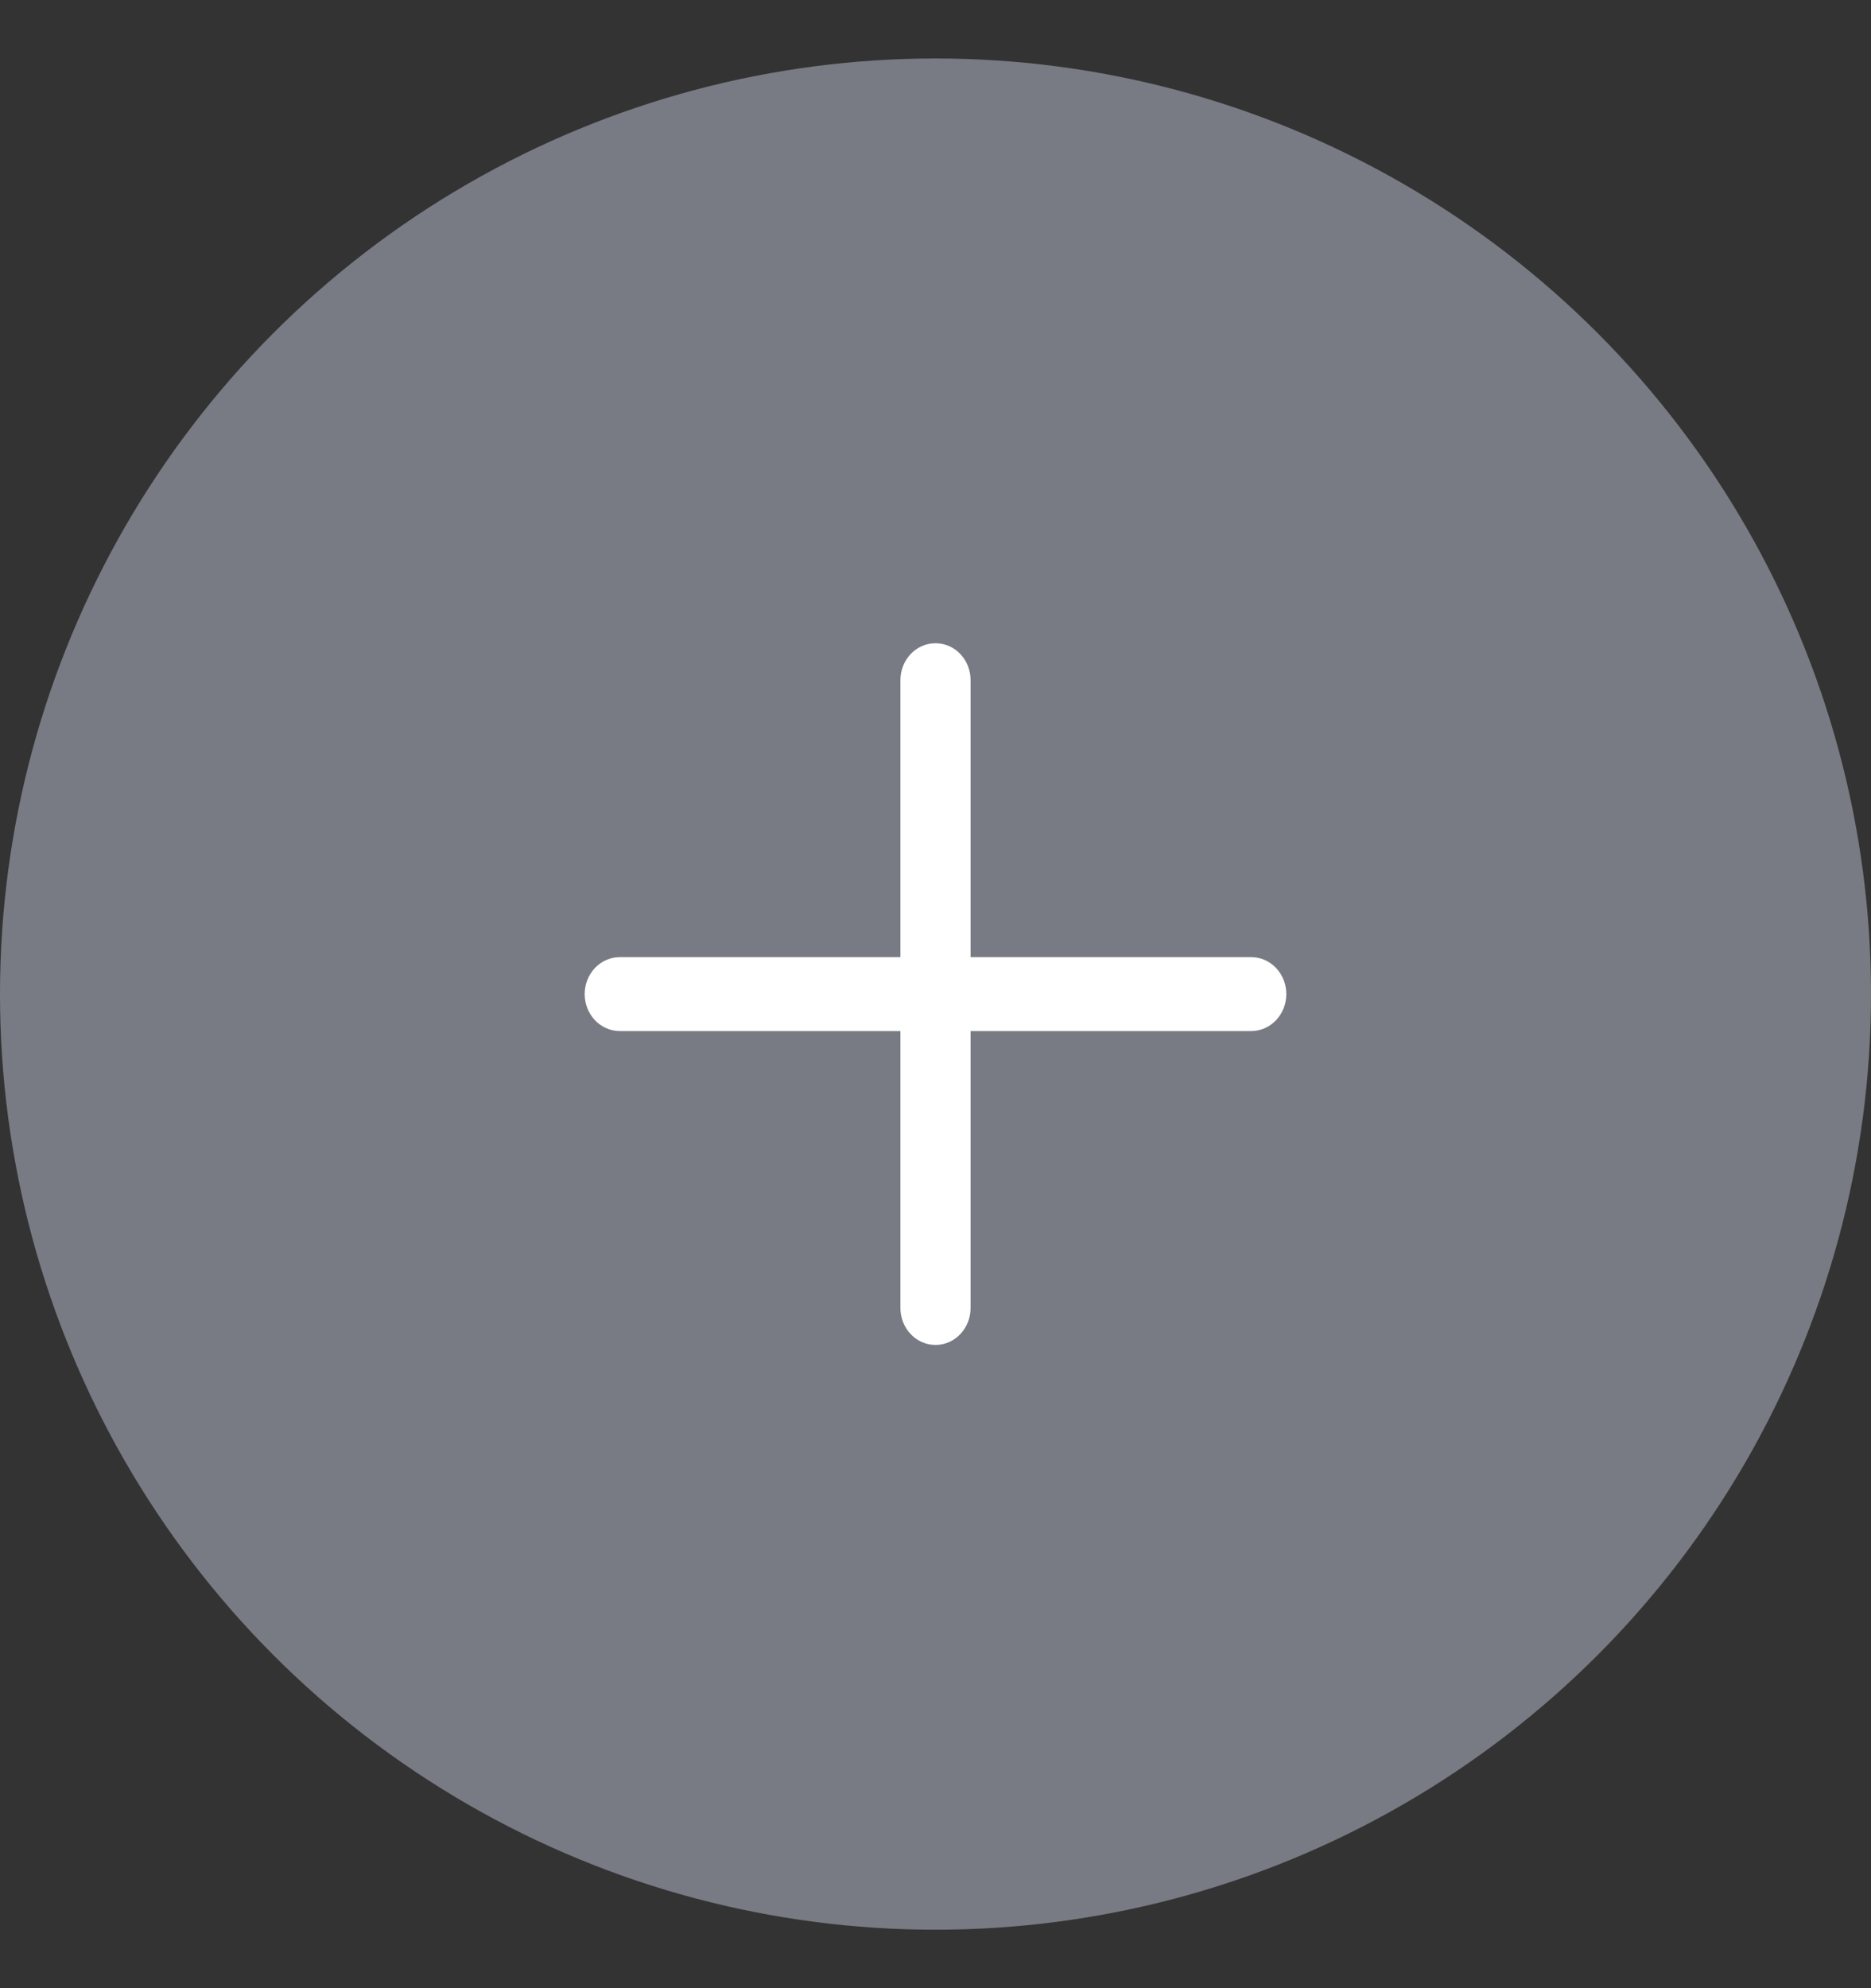 <svg width="16" height="17" viewBox="0 0 16 17" fill="none" xmlns="http://www.w3.org/2000/svg">
<rect x="0" y="0" width="16" height="17" fill="#333333" stroke="none"/>
<circle cx="8" cy="8.5" r="8" fill="#787B83"/>
<path fill-rule="evenodd" clip-rule="evenodd" d="M7.7 8.184H5.3C5.134 8.184 5 8.326 5 8.5C5 8.674 5.134 8.816 5.3 8.816H7.7V11.184C7.7 11.358 7.834 11.5 8 11.5C8.166 11.5 8.3 11.358 8.3 11.184V8.816H10.7C10.866 8.816 11 8.674 11 8.5C11 8.326 10.866 8.184 10.7 8.184H8.3V5.816C8.3 5.641 8.166 5.5 8 5.5C7.834 5.5 7.7 5.641 7.7 5.816V8.184Z" fill="white"/>
</svg>
